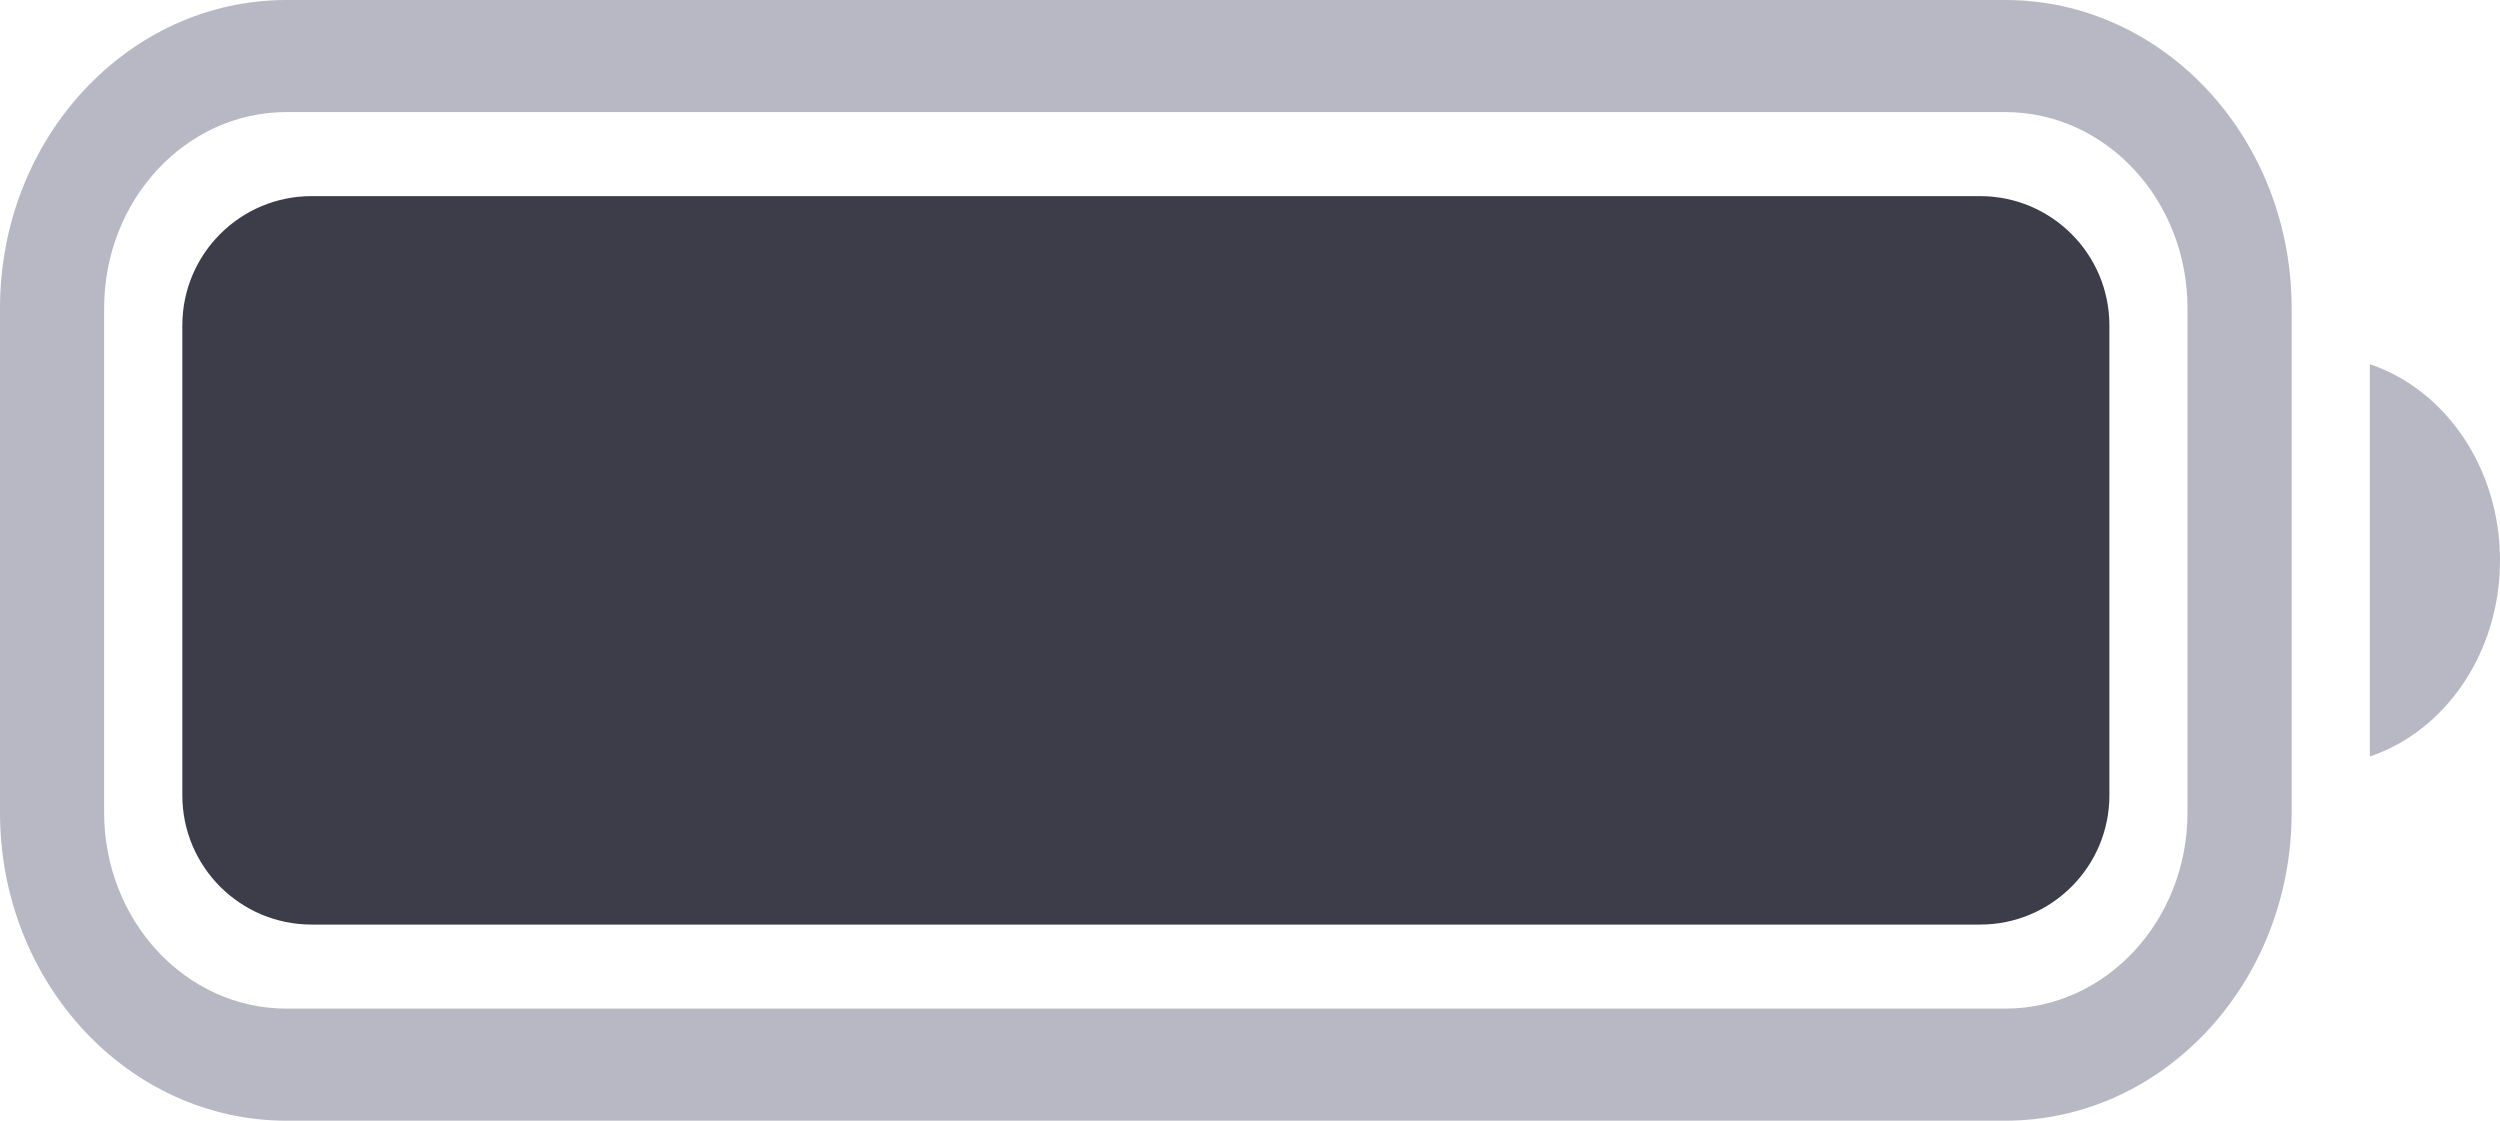 <svg width="29" height="13" viewBox="0 0 29 13" fill="none" xmlns="http://www.w3.org/2000/svg">
<path fill-rule="evenodd" clip-rule="evenodd" d="M3.323 0C1.488 0 0 1.601 0 3.575V9.425C0 11.399 1.488 13 3.323 13H23.26C25.096 13 26.583 11.399 26.583 9.425V3.575C26.583 1.601 25.096 0 23.26 0H3.323ZM3.323 1.3C2.155 1.3 1.208 2.319 1.208 3.575V9.425C1.208 10.681 2.155 11.7 3.323 11.7H23.26C24.428 11.7 25.375 10.681 25.375 9.425V3.575C25.375 2.319 24.428 1.3 23.26 1.3H3.323Z" fill="#B7B8C3"/>
<path d="M27.49 8.775C28.363 8.483 29 7.575 29 6.5C29 5.425 28.363 4.517 27.49 4.225V8.775Z" fill="#B7B8C3"/>
<path d="M2.115 3.775C2.115 2.947 2.786 2.275 3.615 2.275H22.969C23.797 2.275 24.469 2.947 24.469 3.775V9.225C24.469 10.054 23.797 10.725 22.969 10.725H3.615C2.786 10.725 2.115 10.054 2.115 9.225V3.775Z" fill="#3C3D48"/>
</svg>
